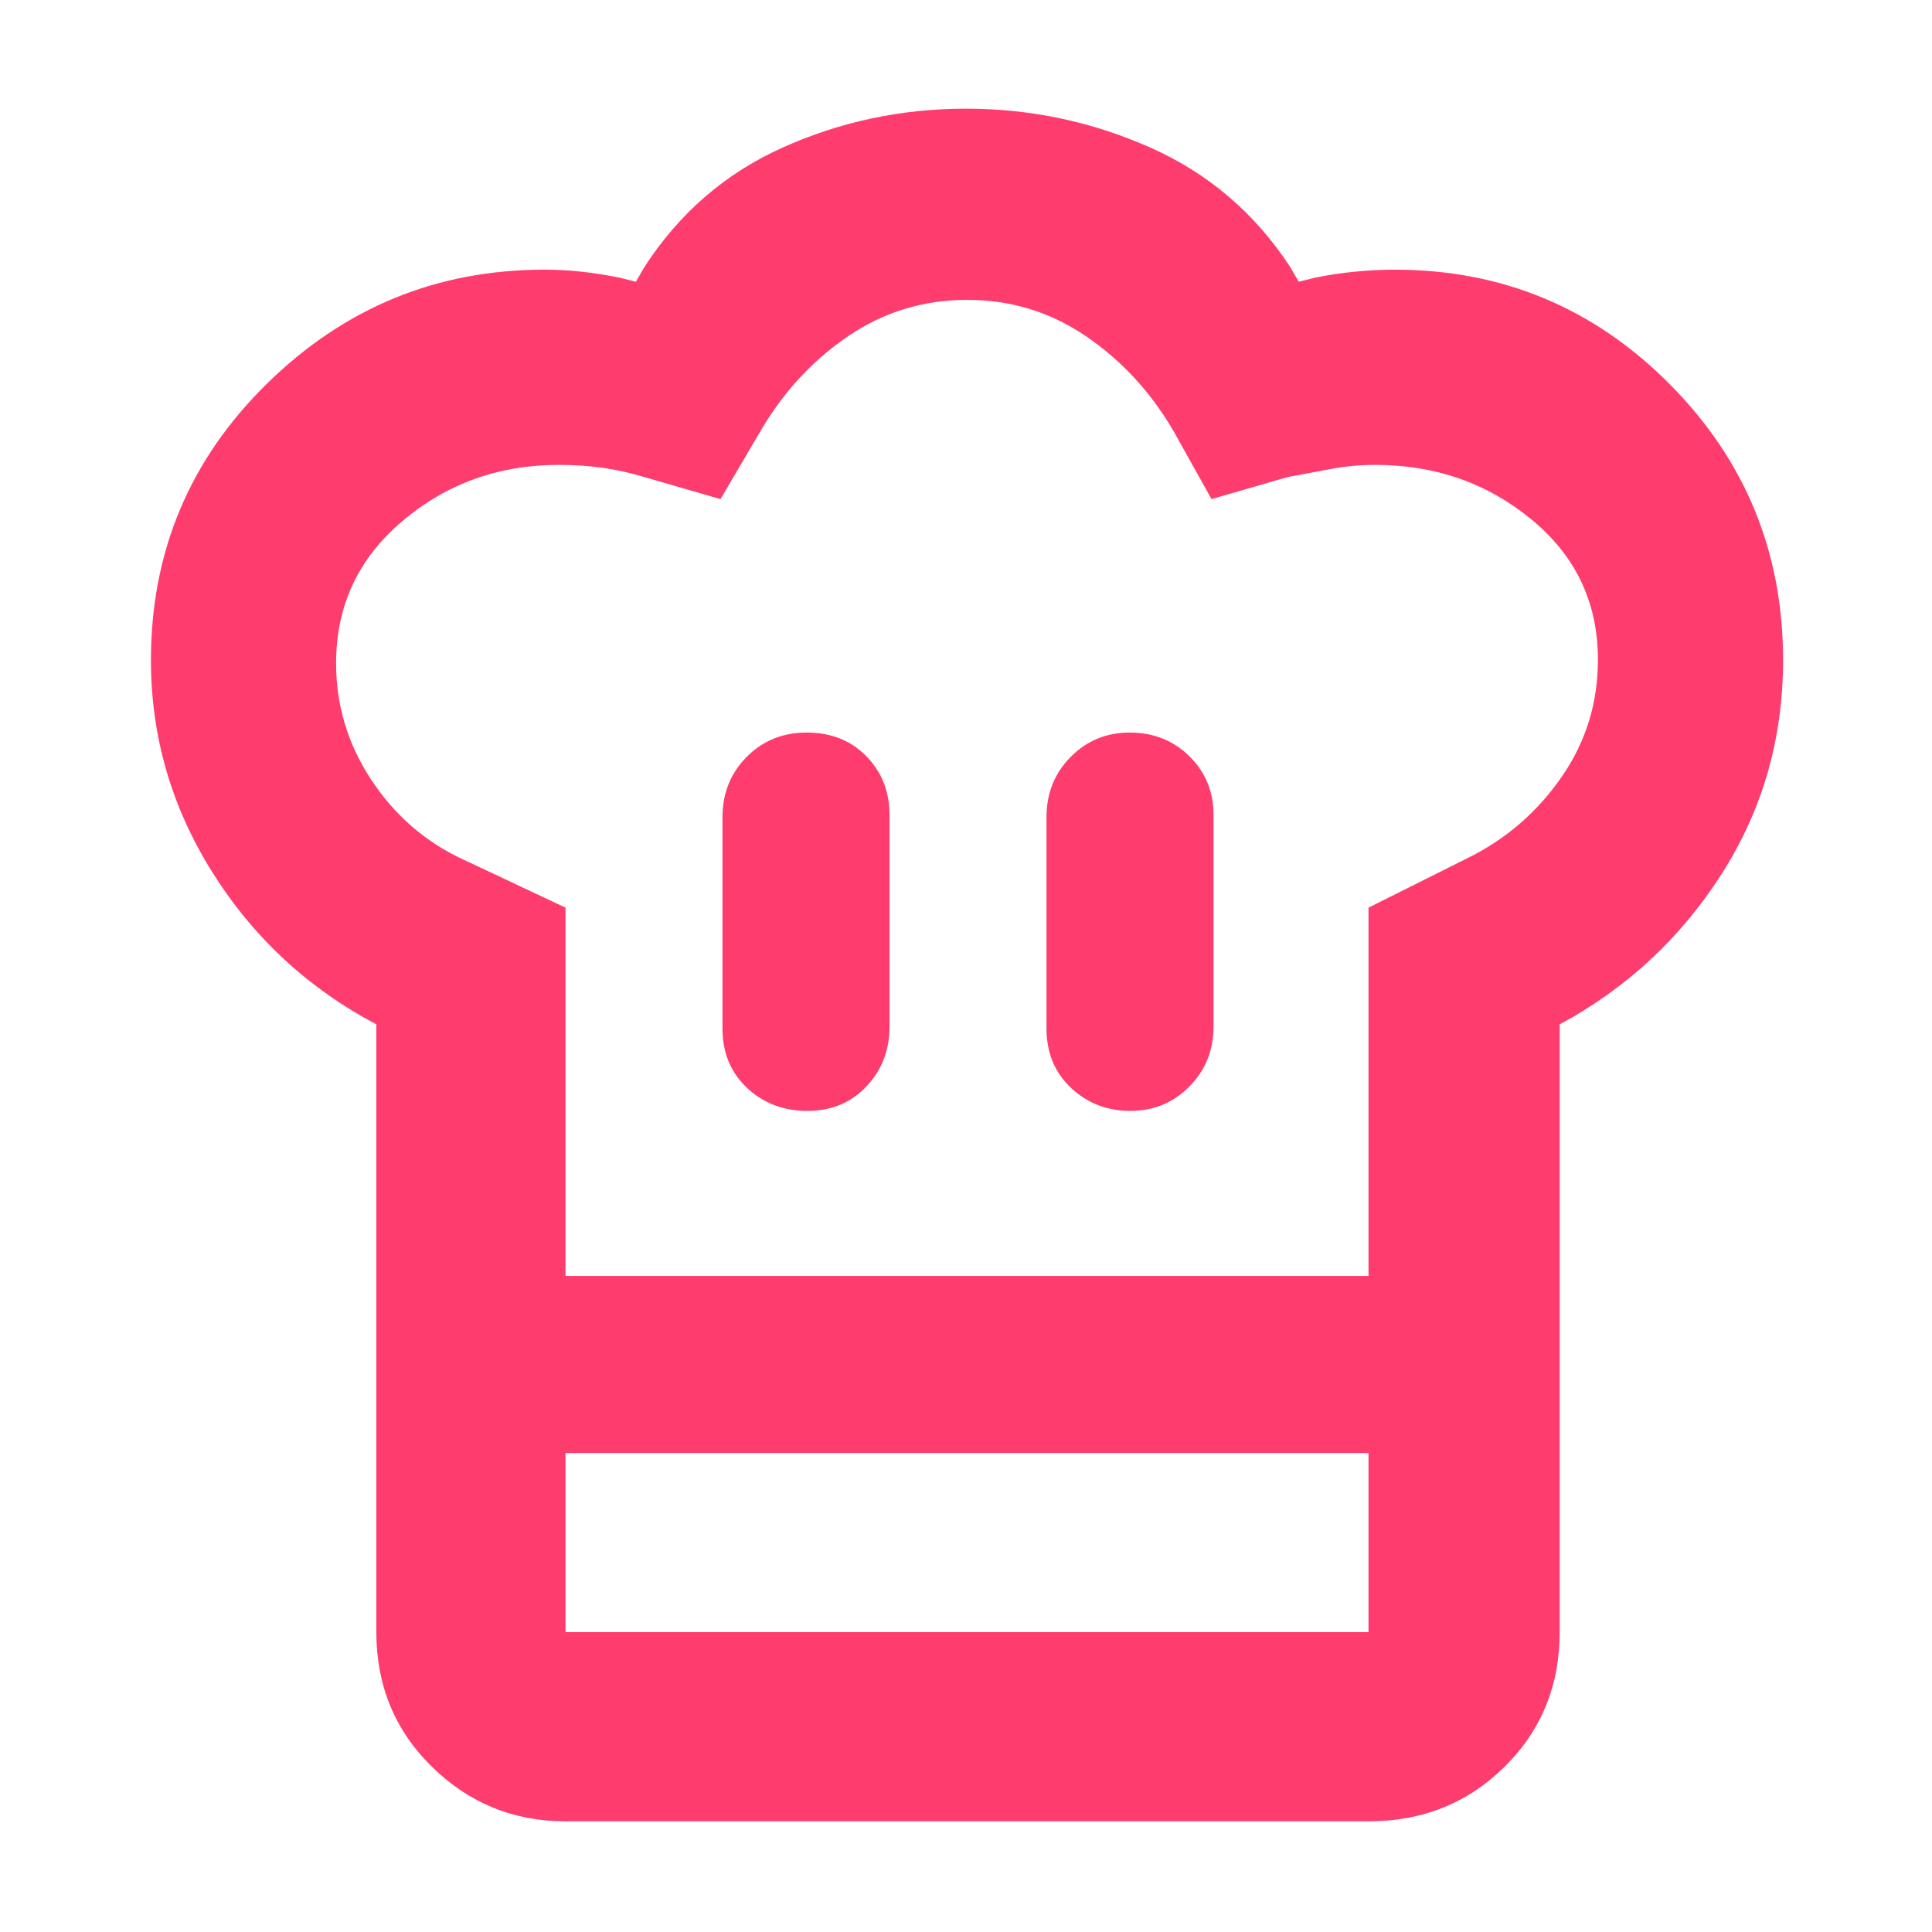 <svg xmlns="http://www.w3.org/2000/svg" height="48" viewBox="0 -960 960 960" width="48"><path fill="rgb(255, 60, 110)" d="M401.18-408q17.82 0 29.32-12.13Q442-432.25 442-450v-105q0-17.42-11.49-29.21T400.82-596Q383-596 371-583.88q-12 12.13-12 29.88v105q0 18.12 12.18 29.56 12.17 11.44 30 11.44ZM187-451q-51-27-81.5-75.6Q75-575.2 75-631.98q0-80.82 57.69-137.42Q190.37-826 270.41-826q9.59 0 18.59 1t19 3l8 2 4-7q26.05-40.47 69.02-59.74Q432-906 480-906q48 0 91.47 19.27 43.48 19.28 69.84 59.73l4 7 8-2q9.69-2 19.88-3 10.2-1 19.86-1 79.95 0 136.45 56.72Q886-712.55 886-632q0 58.43-30.5 106.22Q825-478 775-451v213H187v-213Zm374.68 43q17.34 0 29.33-12.13Q603-432.25 603-450v-105q0-17.42-11.98-29.21T561.33-596Q544-596 532-583.88q-12 12.13-12 29.88v105q0 18.12 12.18 29.56Q544.35-408 561.68-408ZM281-326h399v-183l50-25q28-14 46-40t18-58.16q0-42.53-32.97-69.68Q728.05-729 683.4-729q-11.4 0-21.9 2-10.5 2-21.5 4l-38 11-19-34q-17-29-43.48-47-26.48-18-59-18-32.52 0-59.02 18T378-746l-20 34-38-11q-10-3-20.14-4.5t-22.25-1.5Q233-729 200-701.12t-33 70.7q0 31.42 17.5 57.92T230-533l51 24v183Zm-94 88h94v89h399v-89h95v89q0 39.8-27.39 66.9Q720.21-55 680-55H281q-38.75 0-66.37-27.1Q187-109.2 187-149v-89Zm294-88Z"/></svg>
